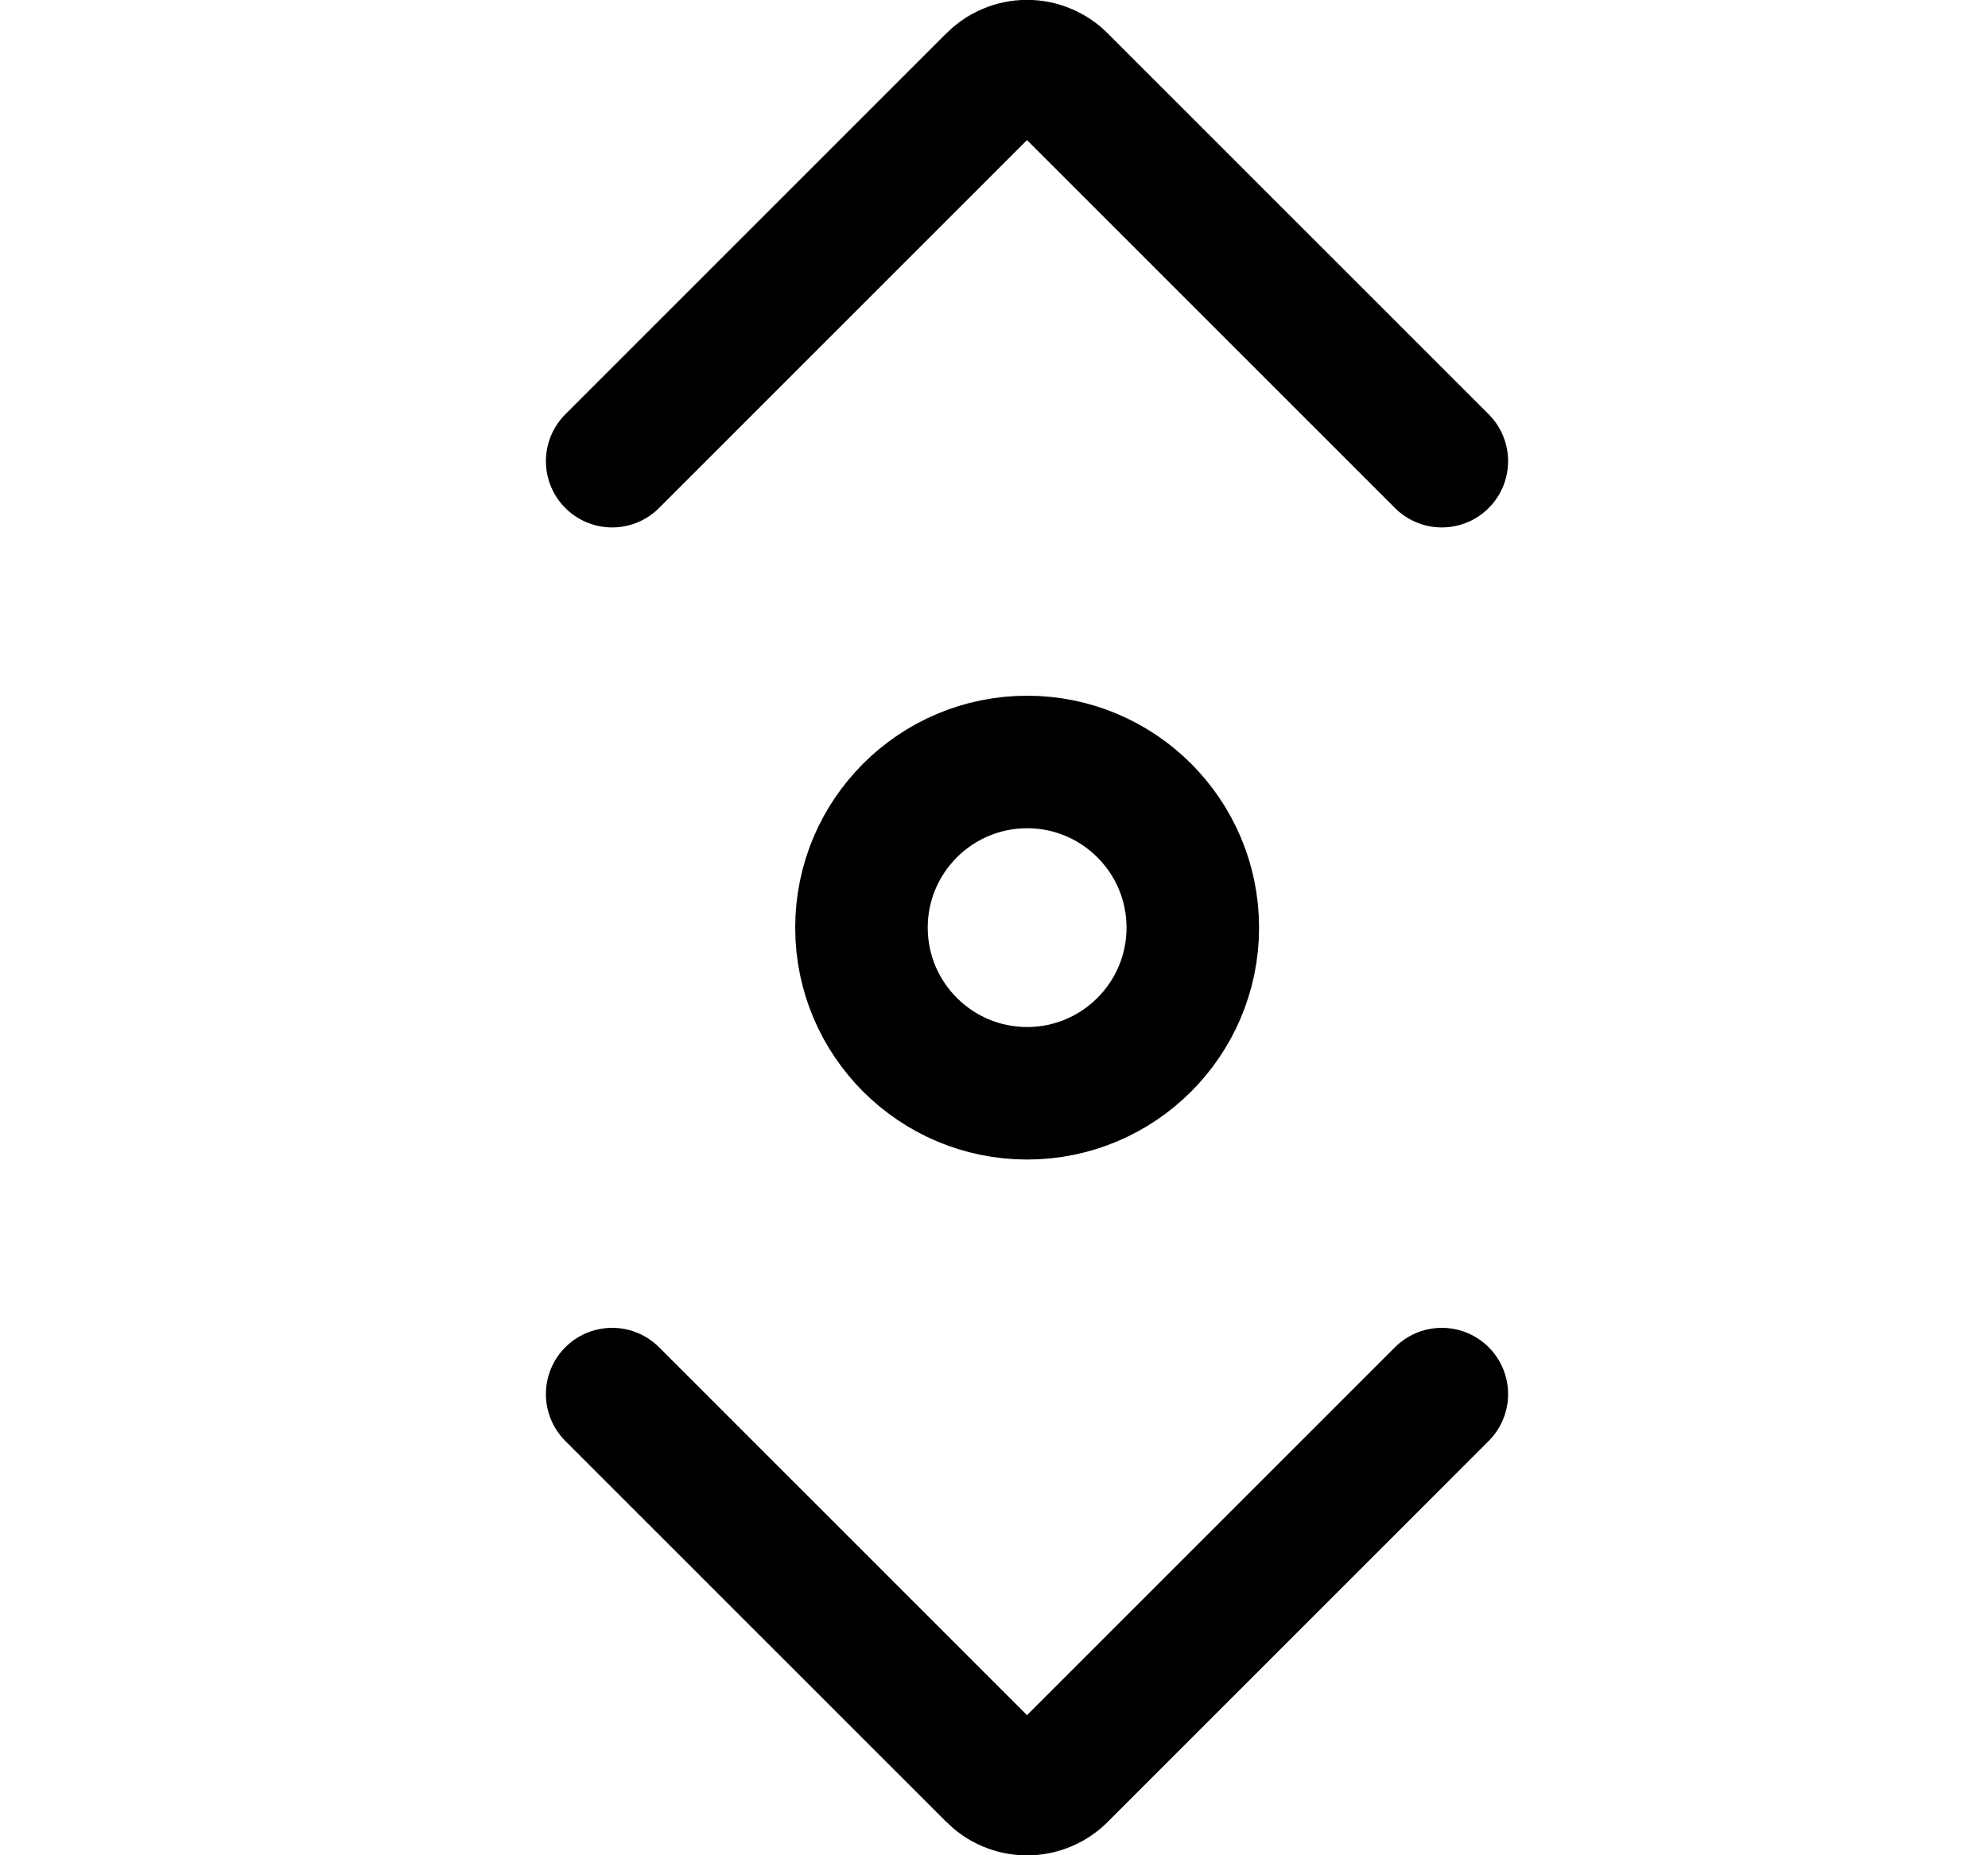 <svg width="15" height="14" viewBox="0 0 15 14" fill="none" xmlns="http://www.w3.org/2000/svg">
<path d="M10.879 3.48L8.009 0.61C7.976 0.575 7.935 0.547 7.89 0.528C7.846 0.509 7.798 0.499 7.749 0.499C7.701 0.499 7.652 0.509 7.608 0.528C7.563 0.547 7.523 0.575 7.489 0.61L4.619 3.48" stroke="#000001" stroke-linecap="round" stroke-linejoin="round"/>
<path d="M10.879 10.52L8.009 13.39C7.976 13.425 7.935 13.453 7.89 13.472C7.846 13.491 7.798 13.501 7.749 13.501C7.701 13.501 7.652 13.491 7.608 13.472C7.563 13.453 7.523 13.425 7.489 13.39L4.619 10.52" stroke="#000001" stroke-linecap="round" stroke-linejoin="round"/>
<path d="M7.75 8.25C8.44 8.25 9 7.69 9 7C9 6.31 8.44 5.75 7.75 5.75C7.06 5.75 6.5 6.31 6.5 7C6.5 7.69 7.06 8.25 7.75 8.25Z" stroke="#000001" stroke-linecap="round" stroke-linejoin="round"/>
</svg>

